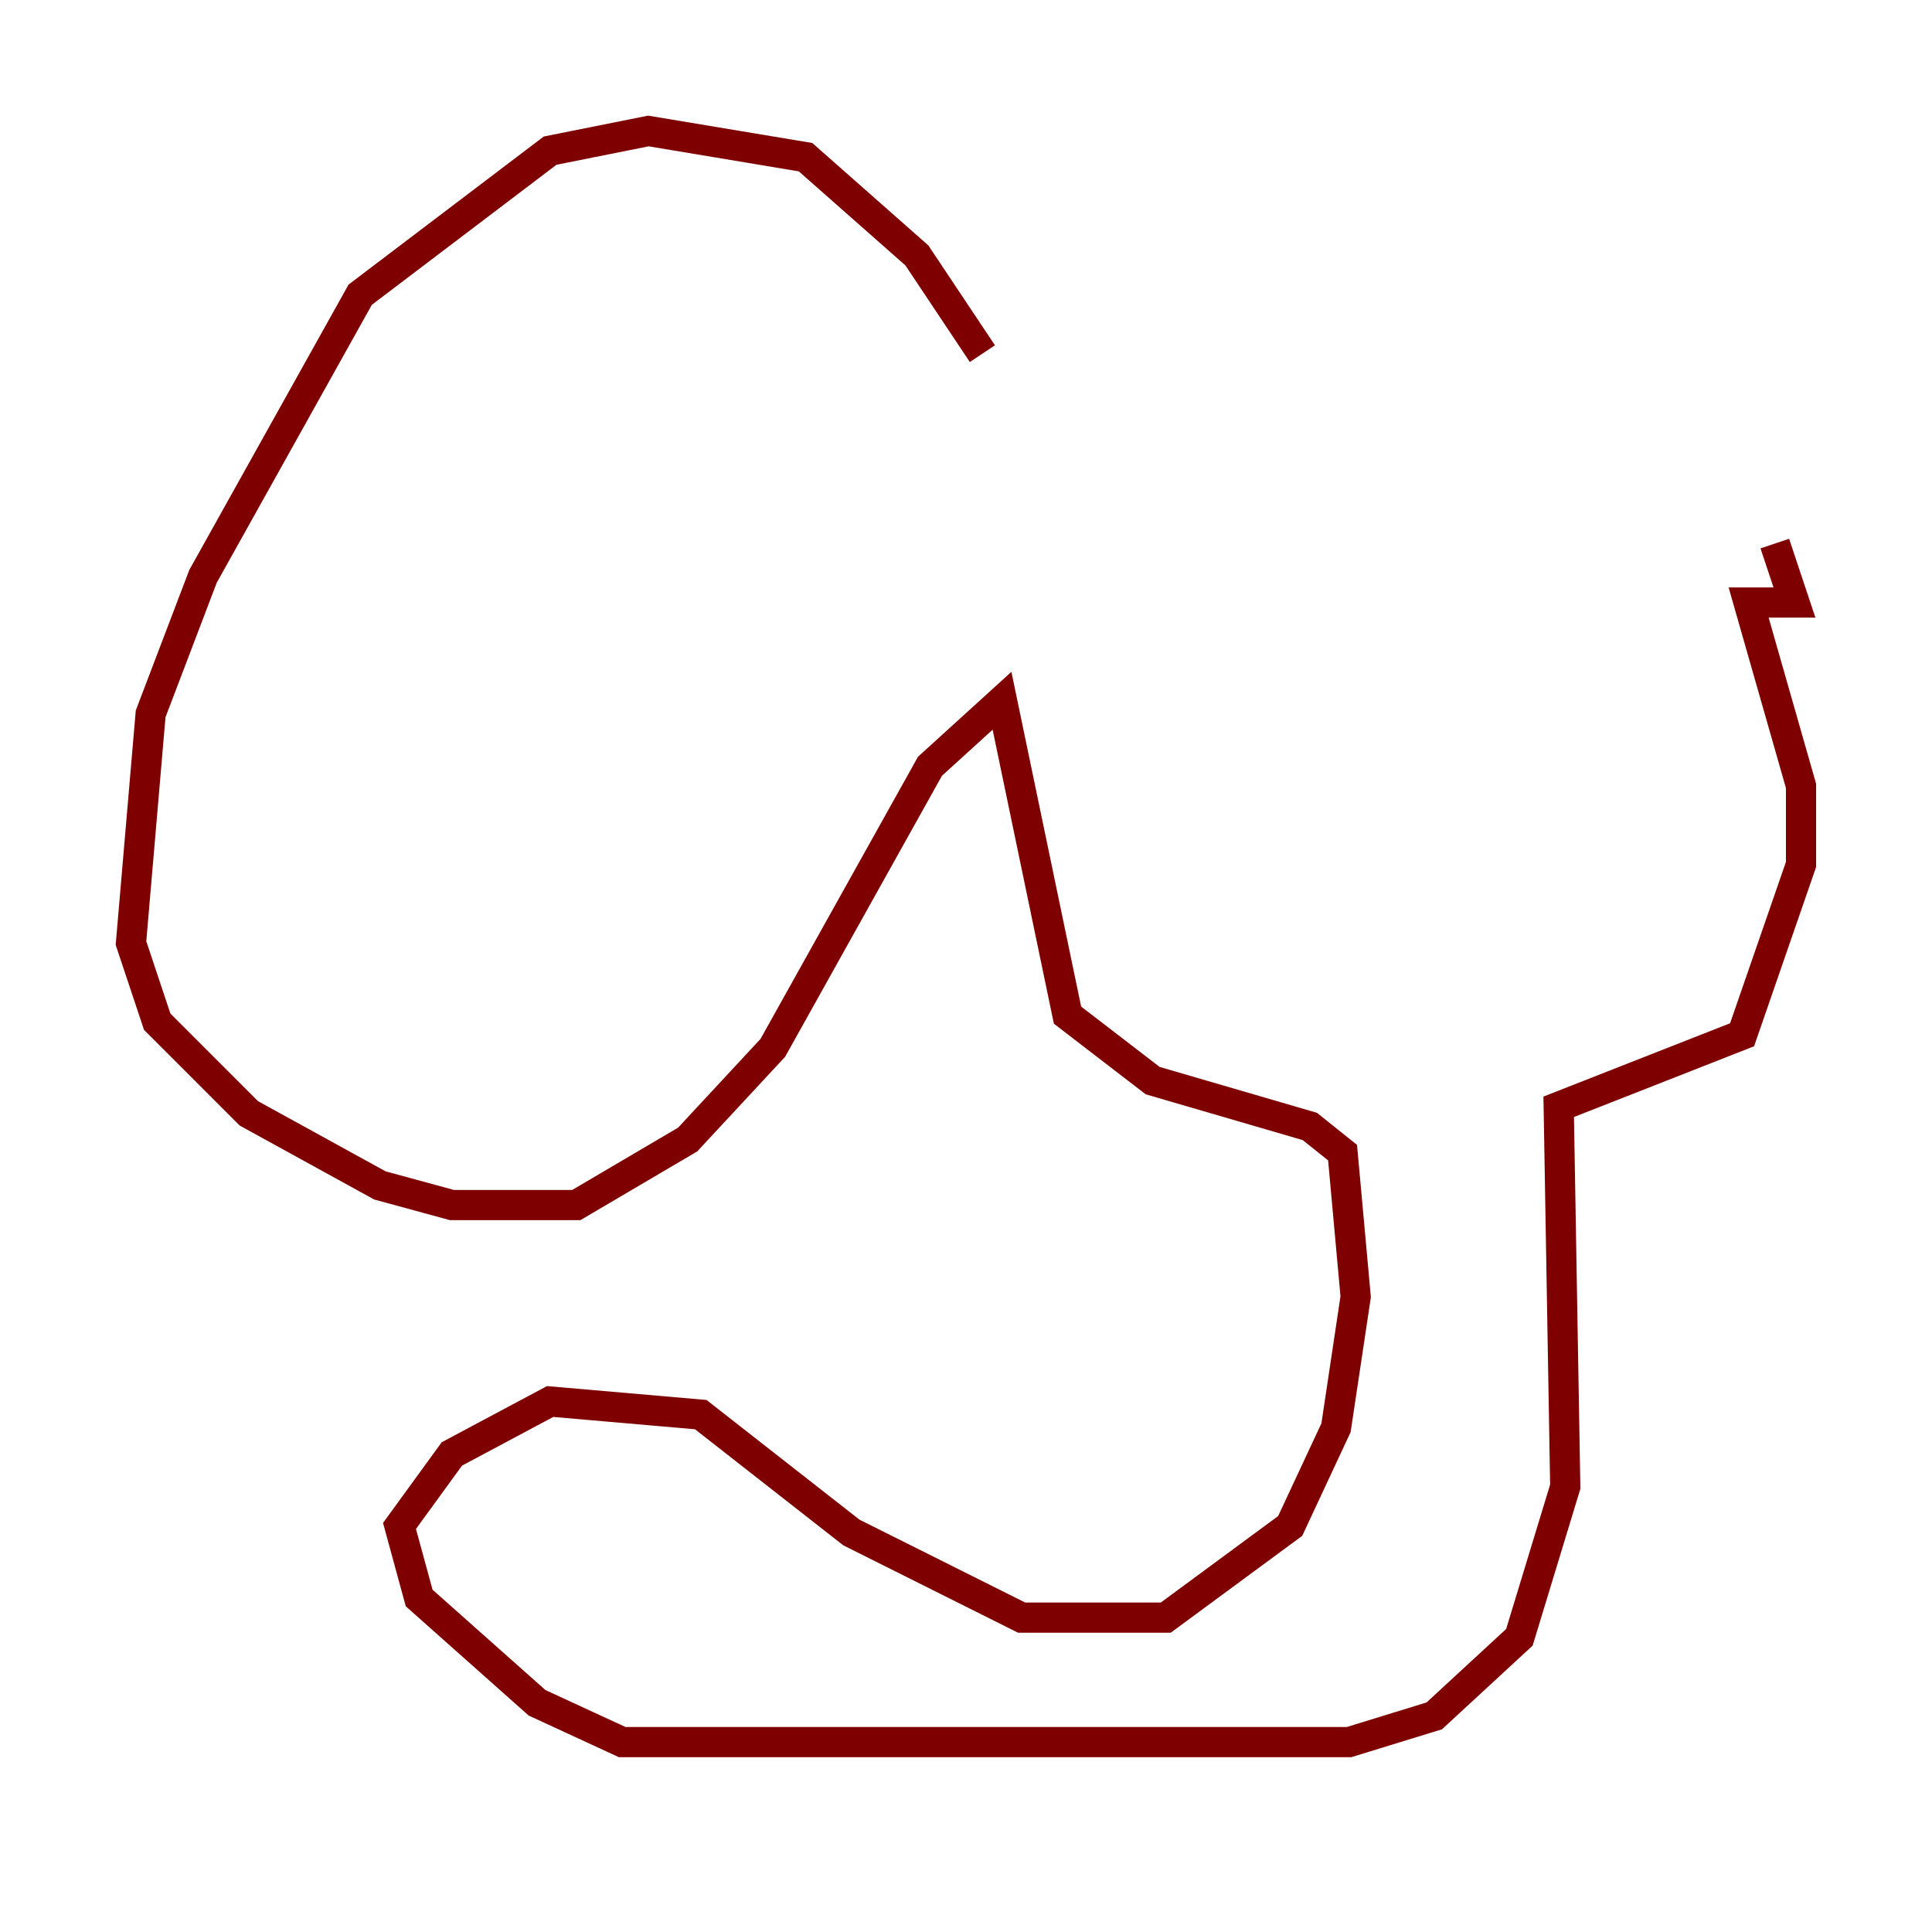 <?xml version="1.0" encoding="utf-8" ?>
<svg baseProfile="tiny" height="128" version="1.2" viewBox="0,0,128,128" width="128" xmlns="http://www.w3.org/2000/svg" xmlns:ev="http://www.w3.org/2001/xml-events" xmlns:xlink="http://www.w3.org/1999/xlink"><defs /><polyline fill="none" points="97.193,78.102 97.193,78.102" stroke="#00007f" stroke-width="2" /><polyline fill="none" points="65.085,23.43 60.746,16.922 53.37,10.414 42.956,8.678 36.447,9.98 23.864,19.525 13.451,38.183 9.98,47.295 8.678,62.481 10.414,67.688 16.488,73.763 25.166,78.536 29.939,79.837 38.183,79.837 45.559,75.498 51.2,69.424 61.614,50.766 66.386,46.427 70.725,67.254 76.366,71.593 86.78,74.63 88.949,76.366 89.817,85.912 88.515,94.59 85.478,101.098 77.234,107.173 67.688,107.173 56.407,101.532 46.427,93.722 36.447,92.854 29.939,96.325 26.468,101.098 27.77,105.871 35.58,112.814 41.22,115.417 89.383,115.417 95.024,113.681 100.664,108.475 103.702,98.495 103.268,73.329 115.417,68.556 119.322,57.275 119.322,52.068 115.851,39.919 118.888,39.919 117.586,36.014" stroke="#7f0000" stroke-width="2" /></svg>